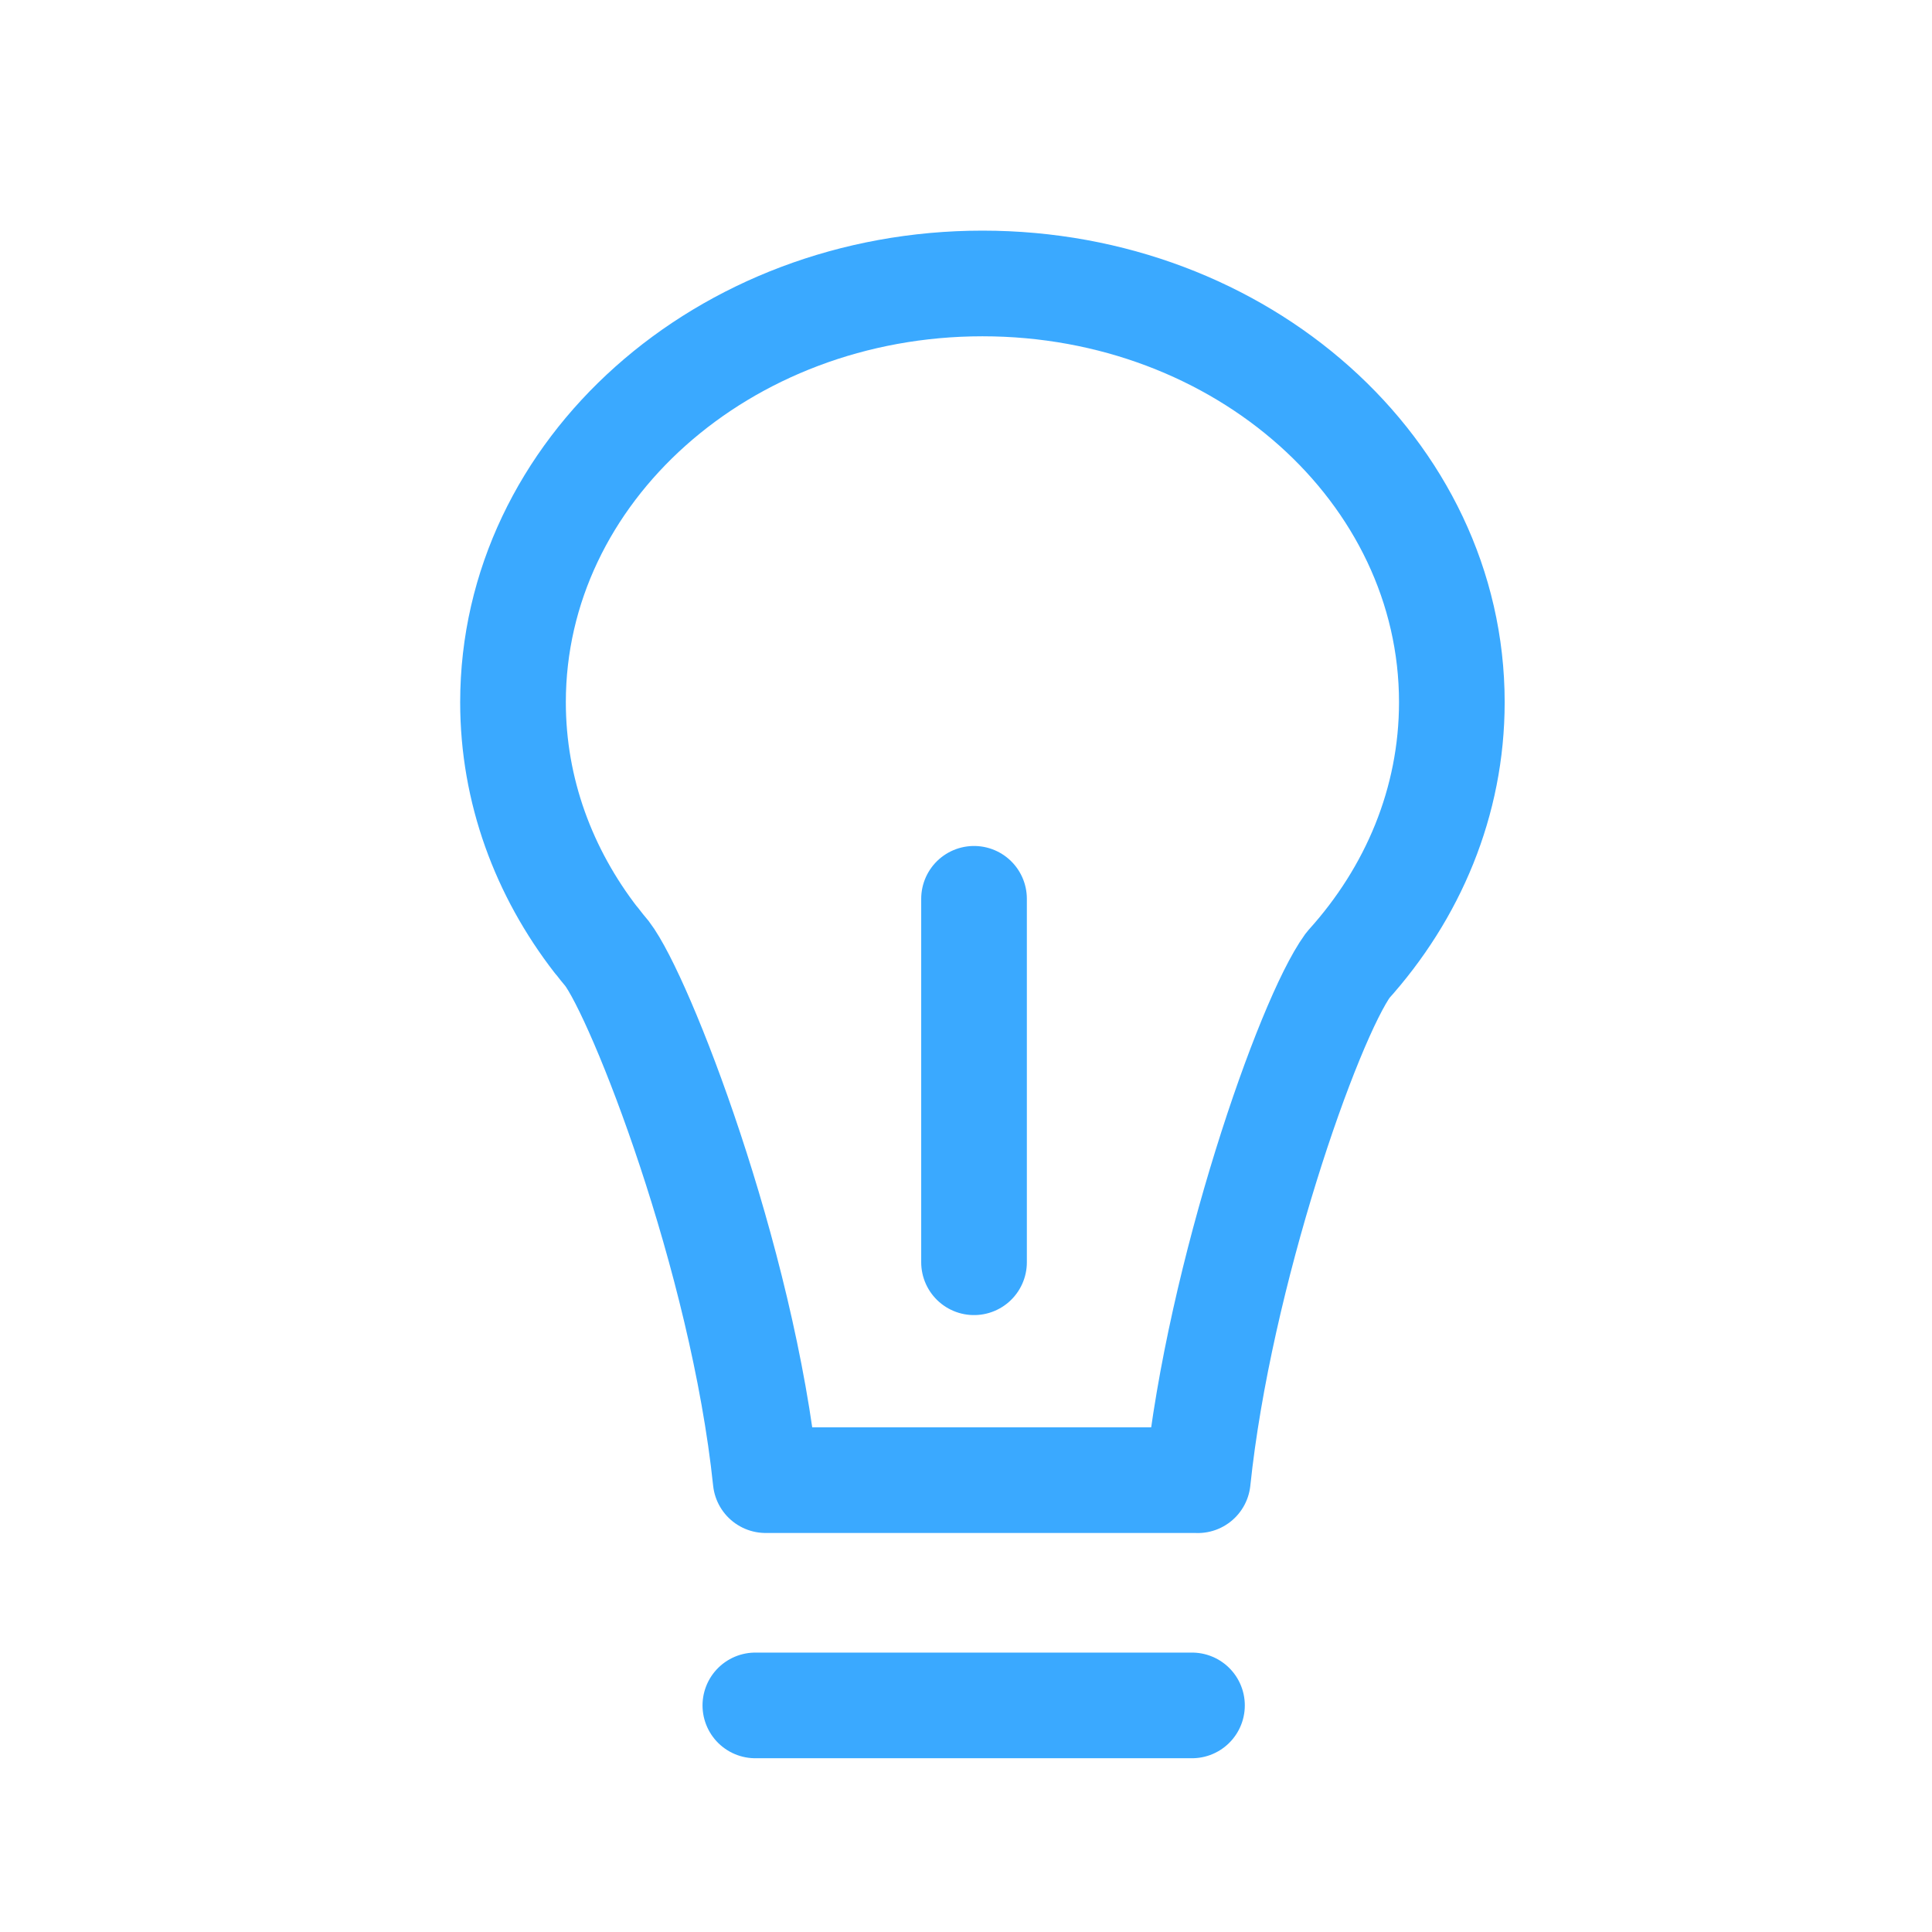 <?xml version="1.0" encoding="utf-8"?>
<!-- Generator: Adobe Illustrator 16.0.0, SVG Export Plug-In . SVG Version: 6.00 Build 0)  -->
<!DOCTYPE svg PUBLIC "-//W3C//DTD SVG 1.1//EN" "http://www.w3.org/Graphics/SVG/1.1/DTD/svg11.dtd">
<svg version="1.1" id="Ebene_1" xmlns="http://www.w3.org/2000/svg" xmlns:xlink="http://www.w3.org/1999/xlink" x="0px" y="0px"
	 width="32px" height="32px" viewBox="0 0 32 32" enable-background="new 0 0 32 32" xml:space="preserve">
<g>
	
		<path fill="none" stroke="#3aa9ff" stroke-width="1.75" stroke-linecap="round" stroke-linejoin="round" stroke-miterlimit="10" d="
		M19.839,24.517c0.356-3.41,1.827-7.623,2.487-8.531c1.076-1.191,1.721-2.706,1.721-4.355c0-3.831-3.479-6.936-7.774-6.936
		c-4.293,0-7.776,3.104-7.776,6.936c0,1.465,0.511,2.824,1.378,3.943l0,0c0,0,0.003,0.003,0.01,0.009
		c0.054,0.071,0.109,0.14,0.167,0.208c0.553,0.719,2.243,5.034,2.63,8.725H19.839z"/>
	
		<line fill="none" stroke="#3aa9ff" stroke-width="1.75" stroke-linecap="round" stroke-linejoin="round" stroke-miterlimit="10" x1="16.133" y1="14.887" x2="16.133" y2="20.907"/>
	
		<line fill="none" stroke="#3aa9ff" stroke-width="1.75" stroke-linecap="round" stroke-linejoin="round" stroke-miterlimit="10" x1="12.511" y1="28.247" x2="19.743" y2="28.247"/>
</g>
</svg>
